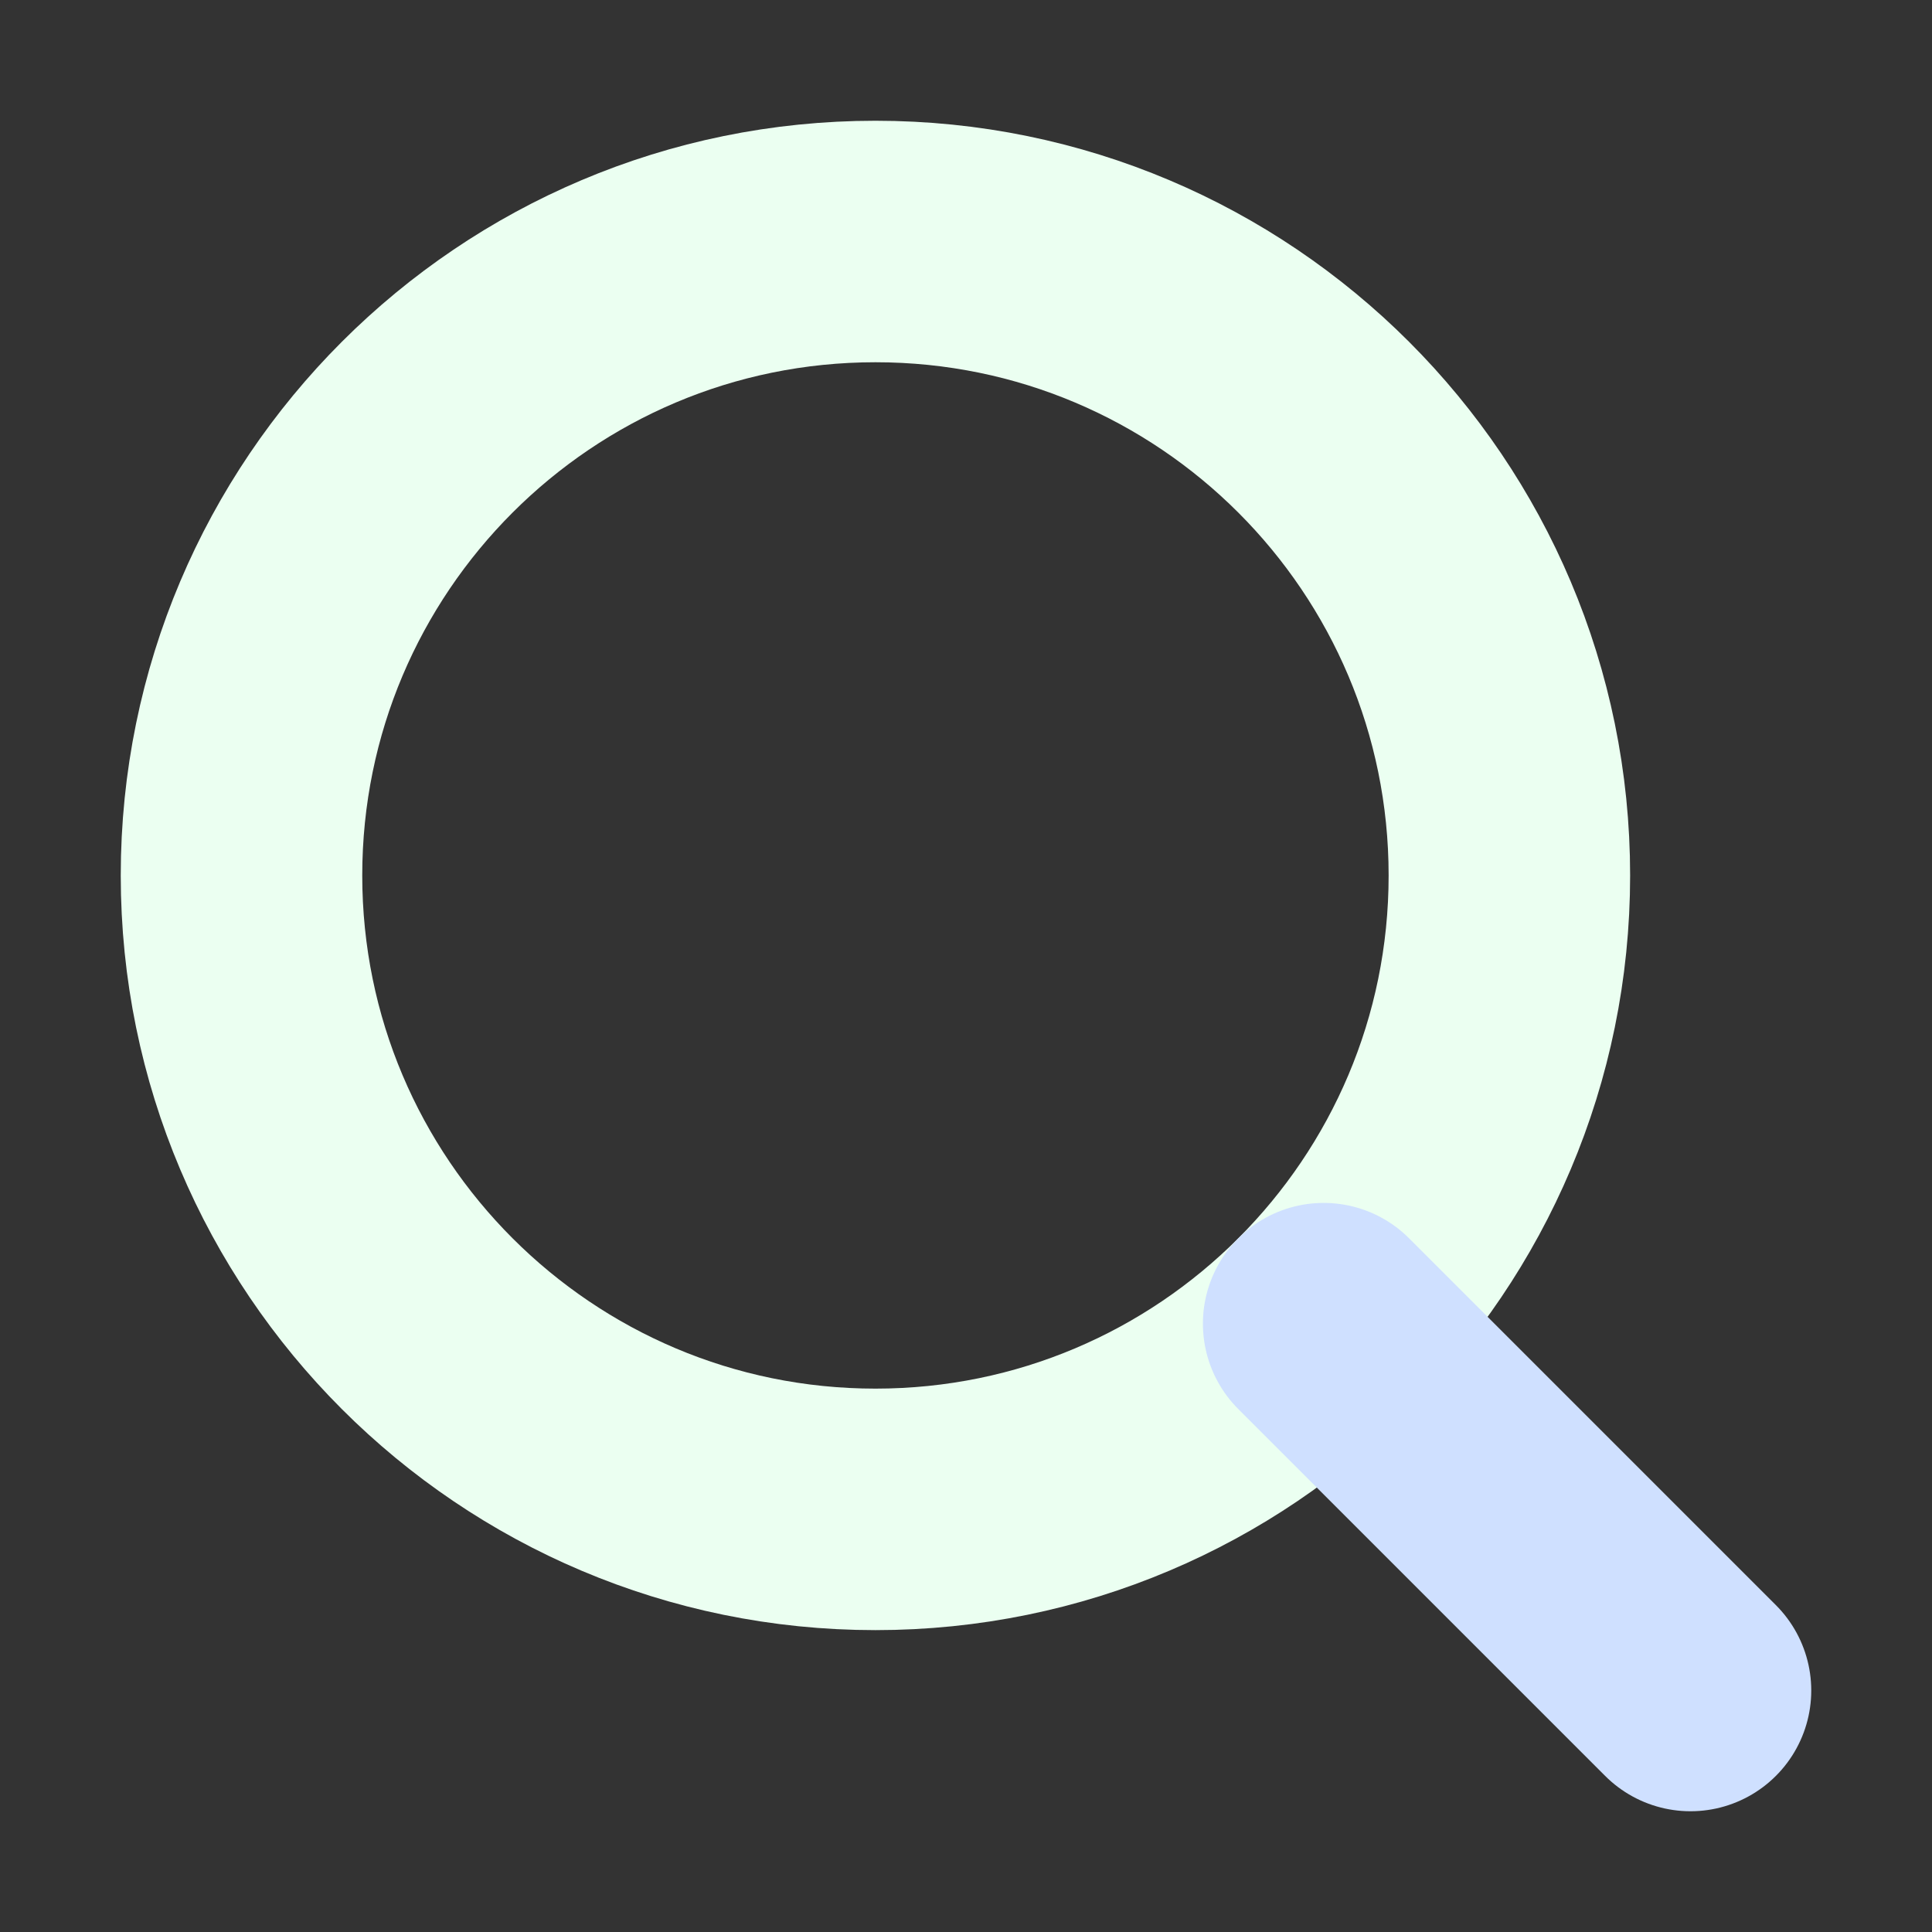 <svg width="16" height="16" viewBox="0 0 16 16" fill="none" xmlns="http://www.w3.org/2000/svg">
<rect x="0" y="0" width="16" height="16" fill="#333333" stroke="none"/>
<path d="M7.25 12.5C10.149 12.5 12.5 10.149 12.5 7.25C12.5 4.351 10.149 2 7.25 2C4.351 2 2 4.351 2 7.25C2 10.149 4.351 12.5 7.25 12.5Z" stroke="#EBFFF1" stroke-width="2" stroke-linecap="round" stroke-linejoin="round"/>
<path d="M10.962 10.962L14 14" stroke="#CFE0FF" stroke-width="2" stroke-linecap="round" stroke-linejoin="round"/>
</svg>
